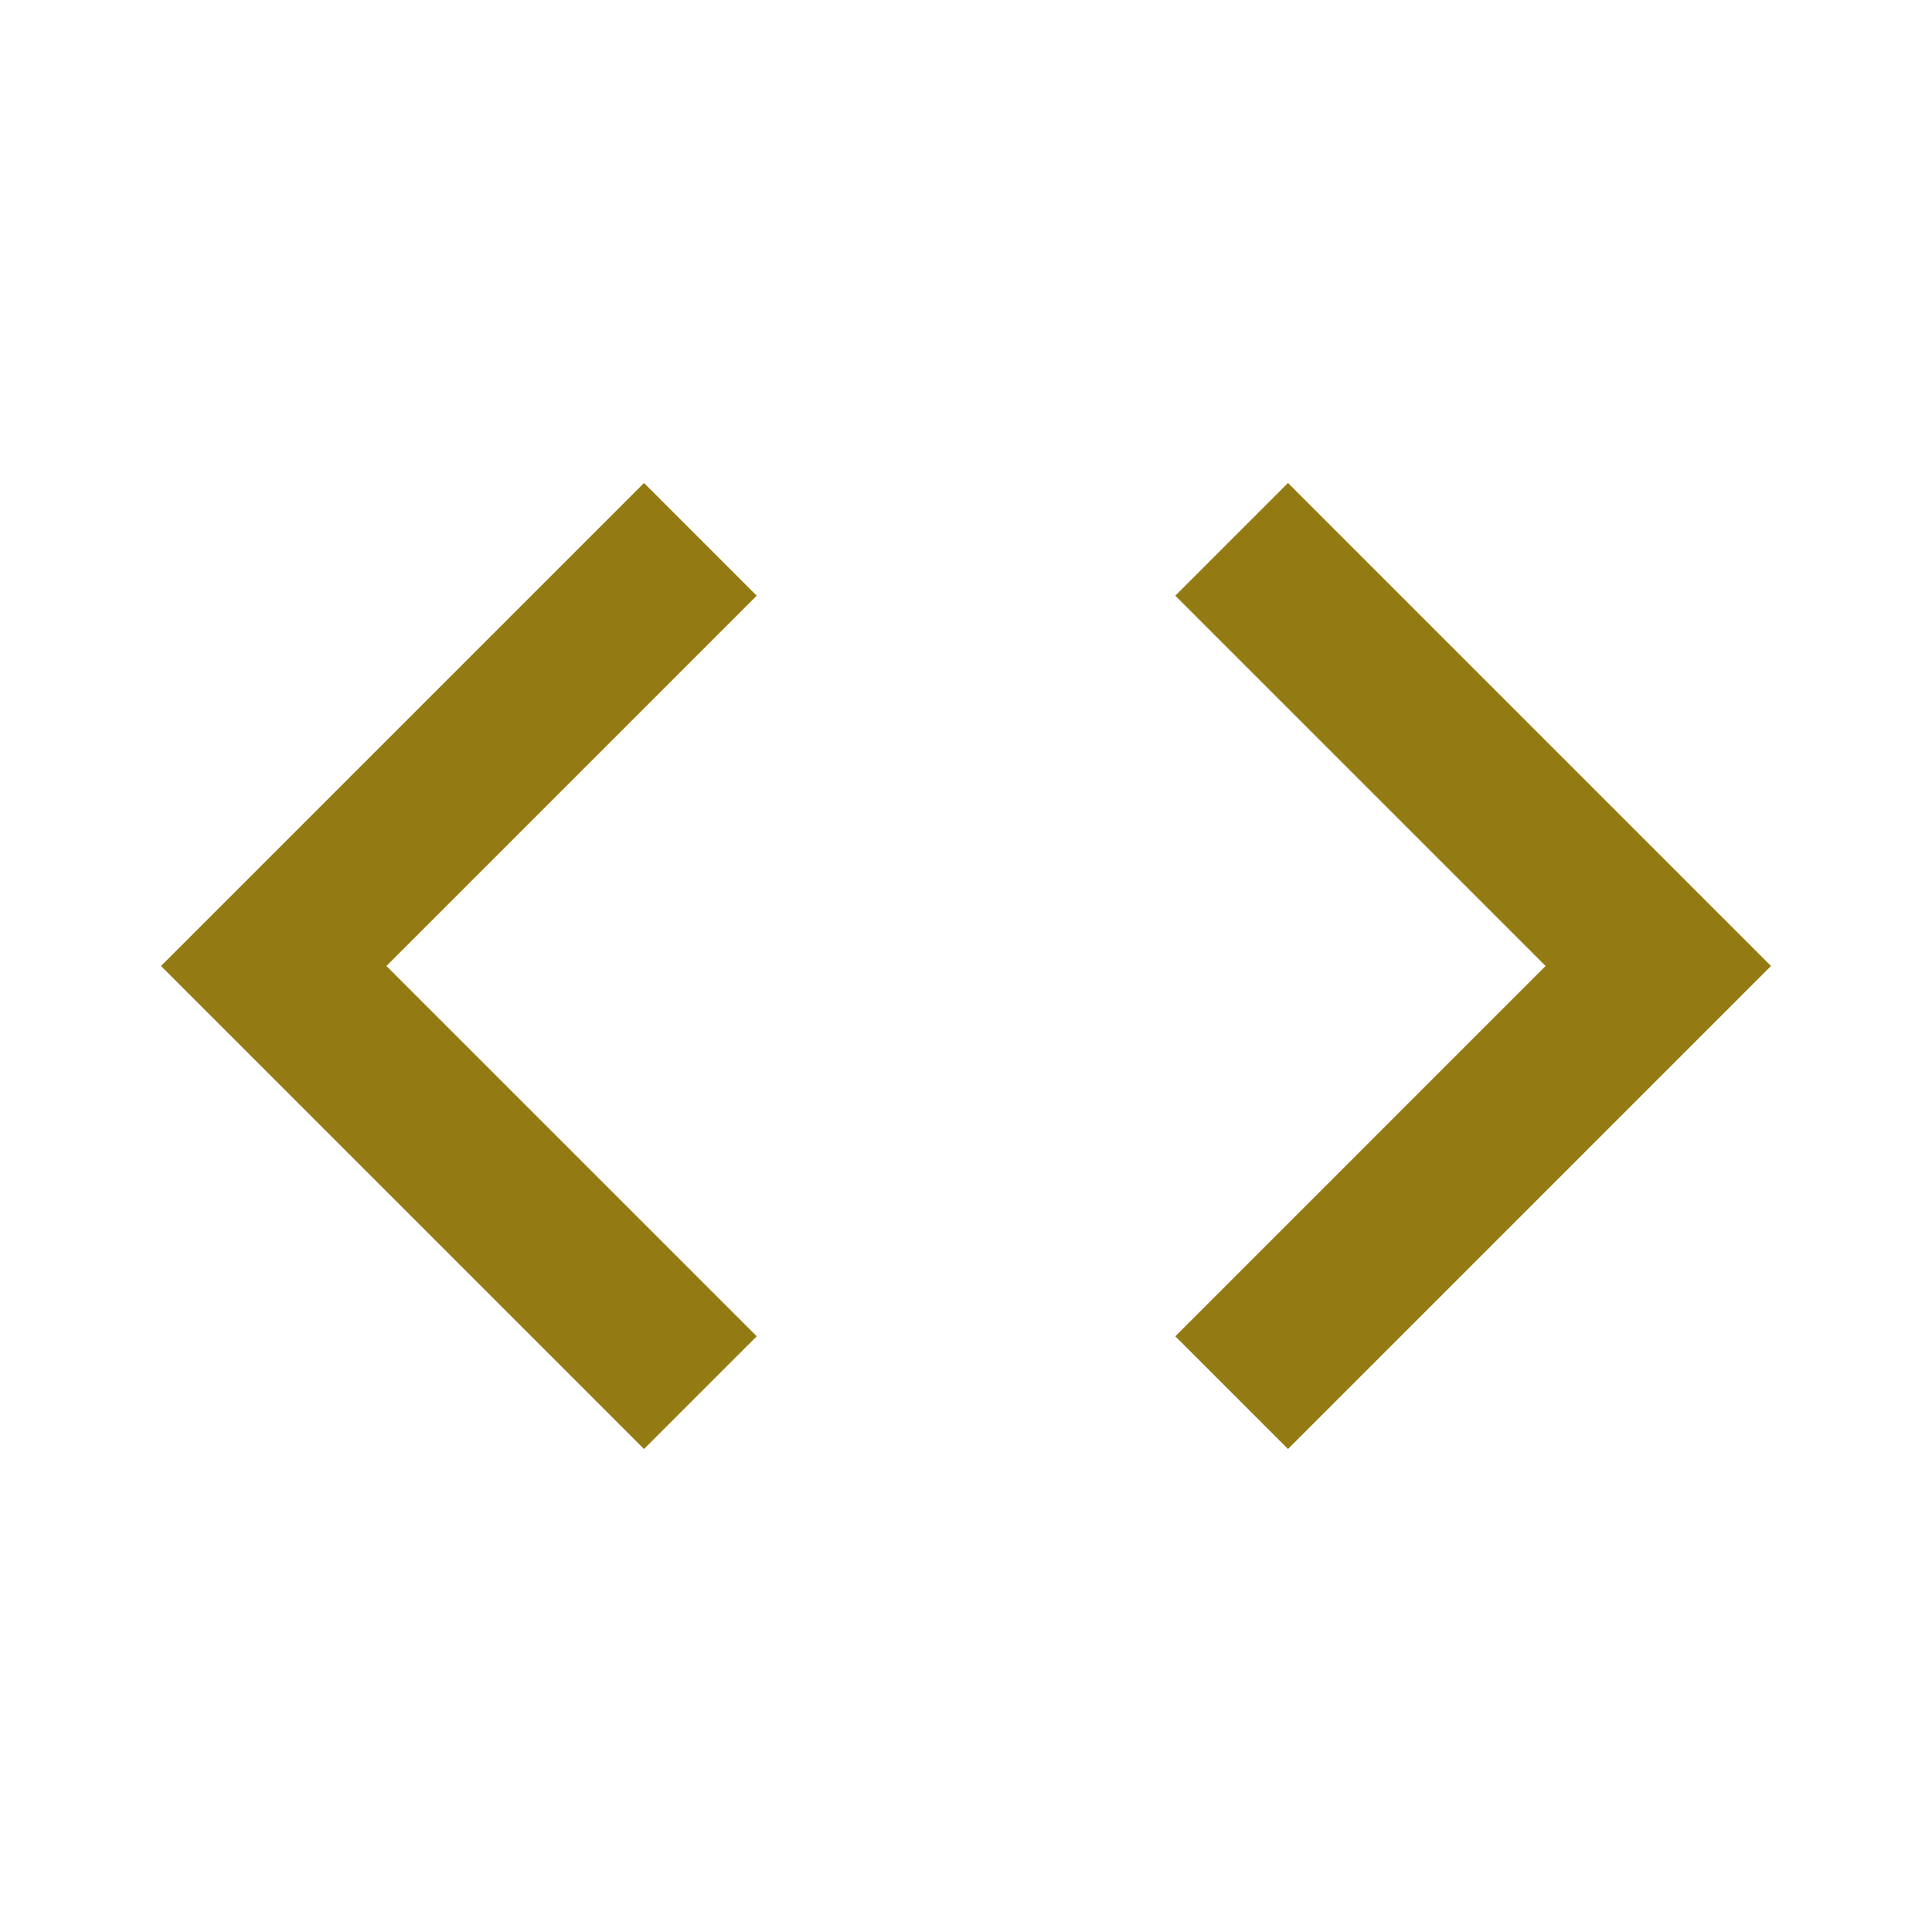 <svg id="code-24px" xmlns="http://www.w3.org/2000/svg" width="24" height="24" viewBox="0 0 24 24">
  <path id="Path_198" data-name="Path 198" d="M0,0H24V24H0Z" fill="none"/>
  <path id="Path_199" data-name="Path 199" d="M9.4,16.6,4.8,12,9.4,7.4,8,6,2,12l6,6Zm5.2,0L19.2,12,14.6,7.4,16,6l6,6-6,6-1.4-1.4Z" fill="rgb(148, 122, 18)"/>
</svg>
